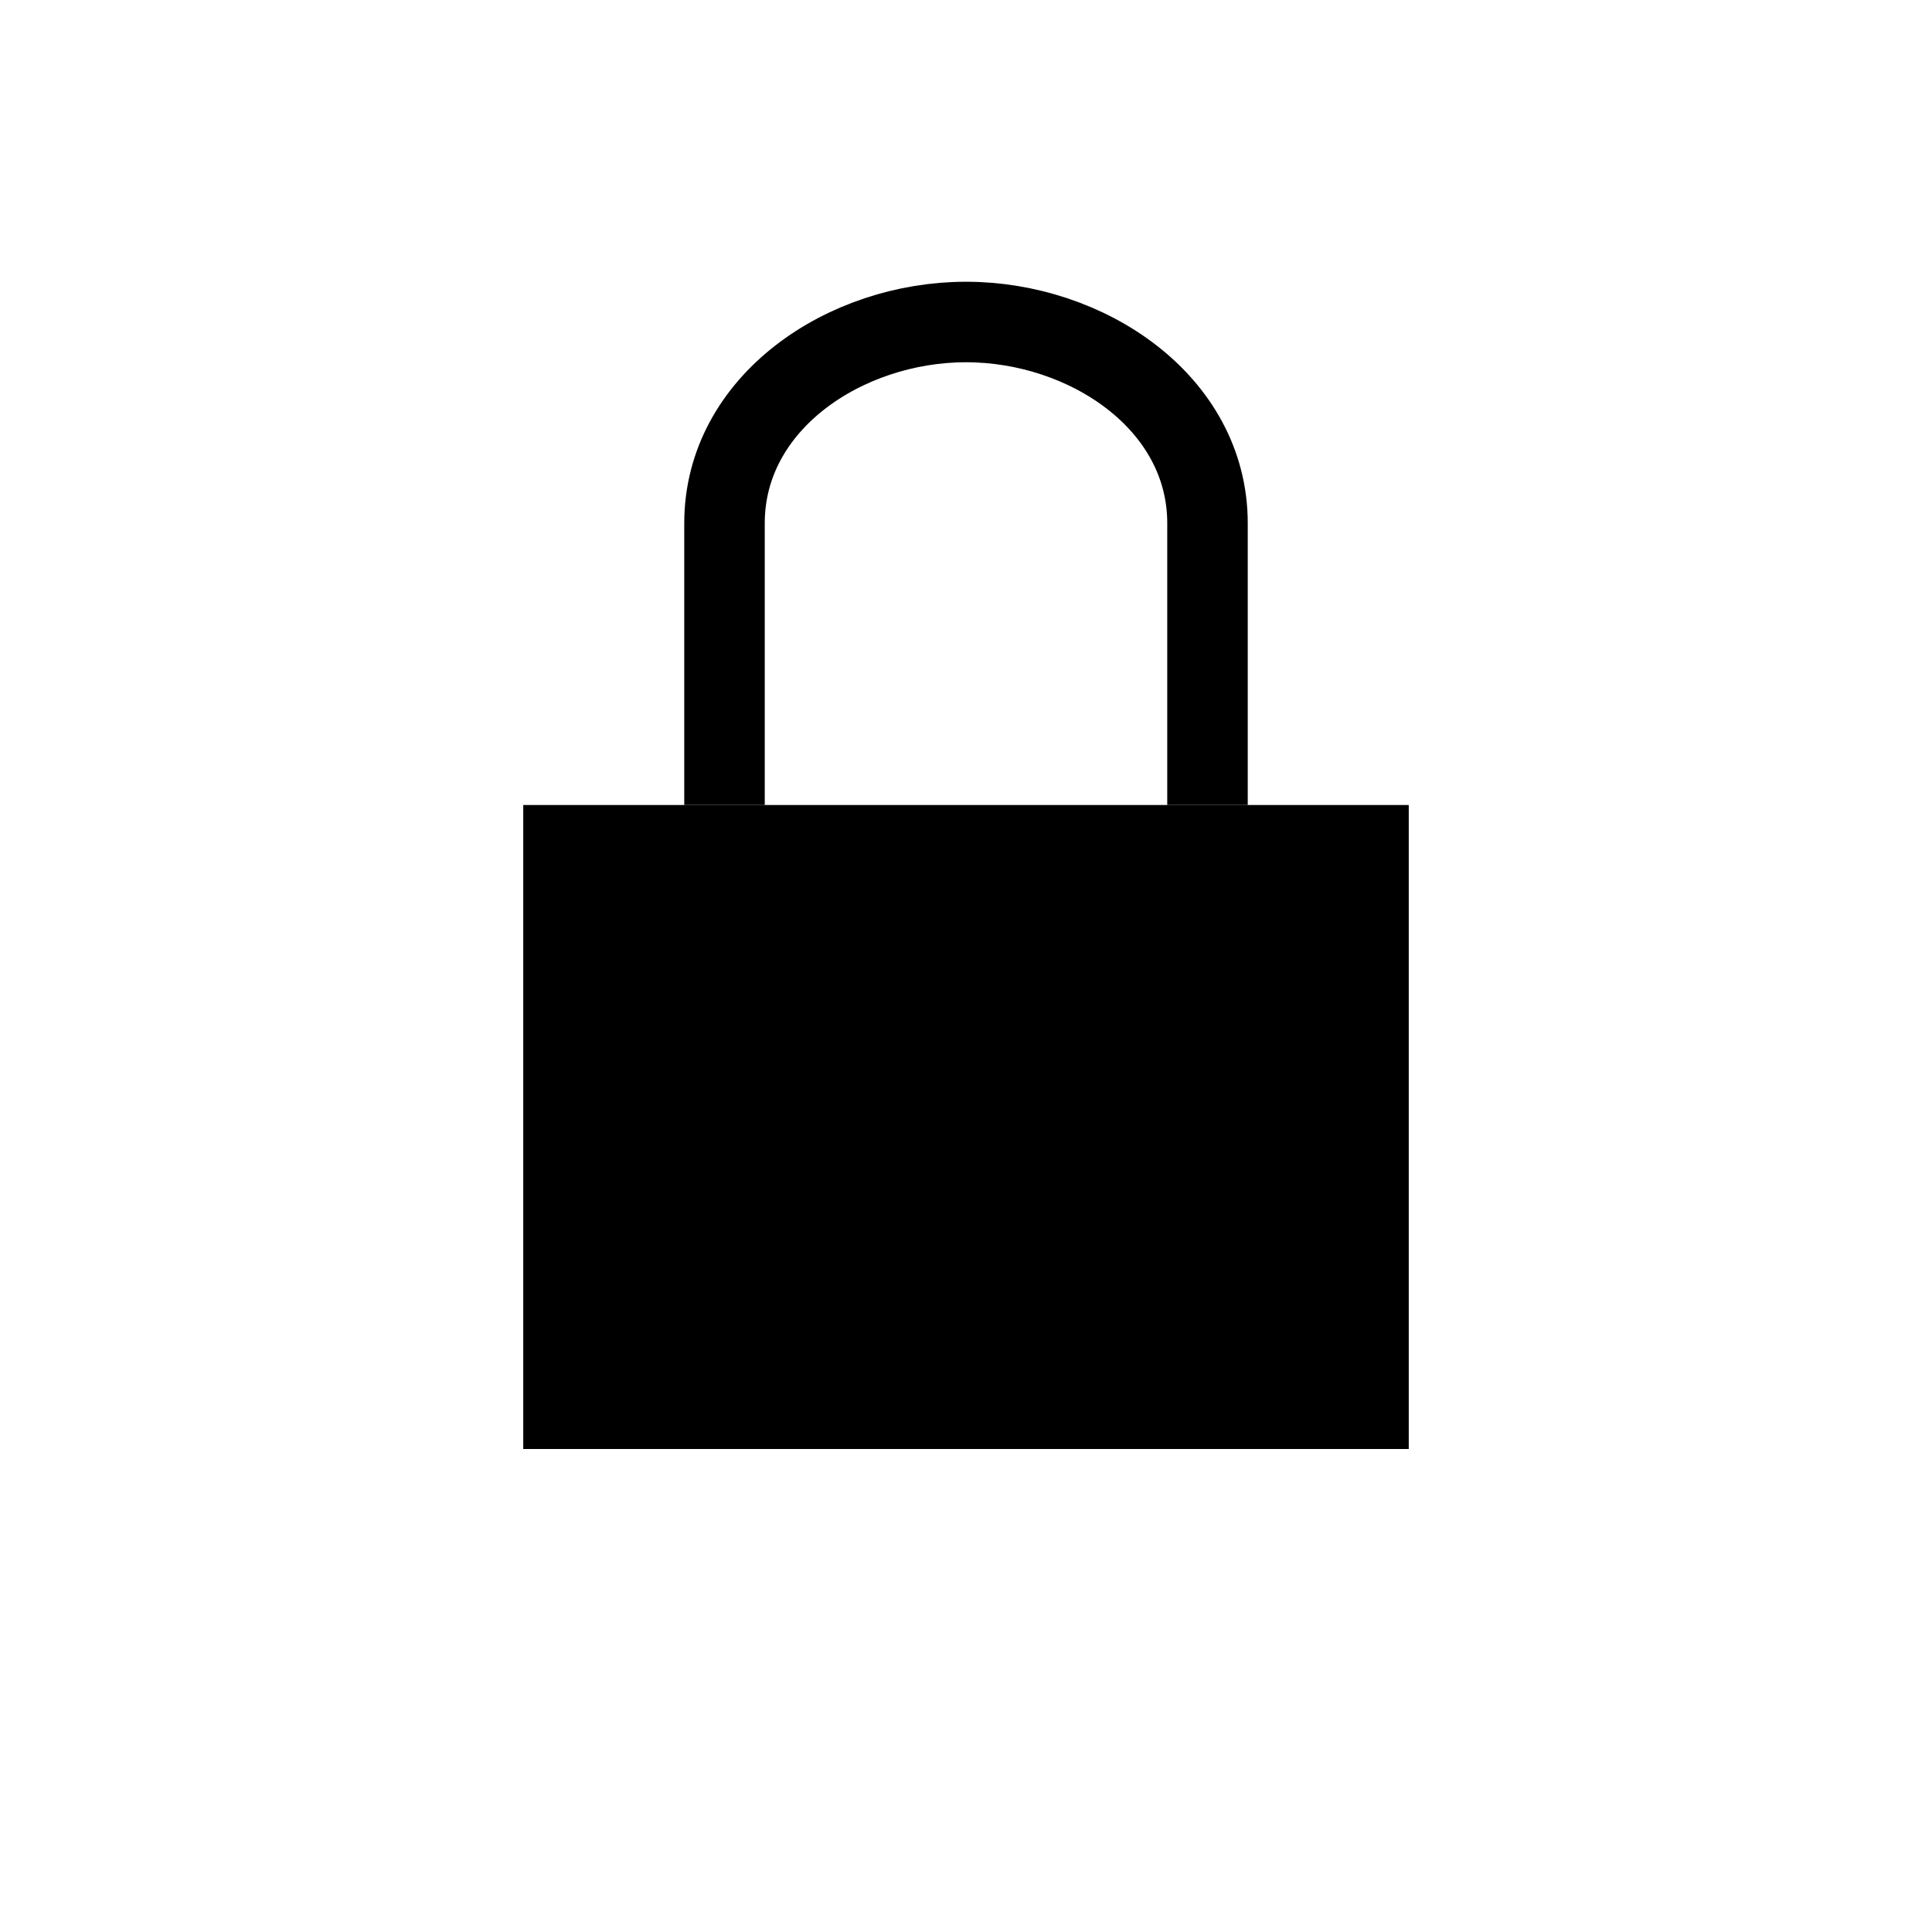 <svg xmlns="http://www.w3.org/2000/svg" width="300" height="300" viewBox="-12 -12 48 48" id="myLock">
    <rect x="1" y="8" width="22" height="16" fill="black"></rect>
    <path d="M 6,8 L 6,1 C 6,-2 9,-4 12,-4 C 15,-4 18,-2 18,1 L 18,8" fill="none" stroke="black" stroke-width="2" id="lockTongue" />
</svg>
